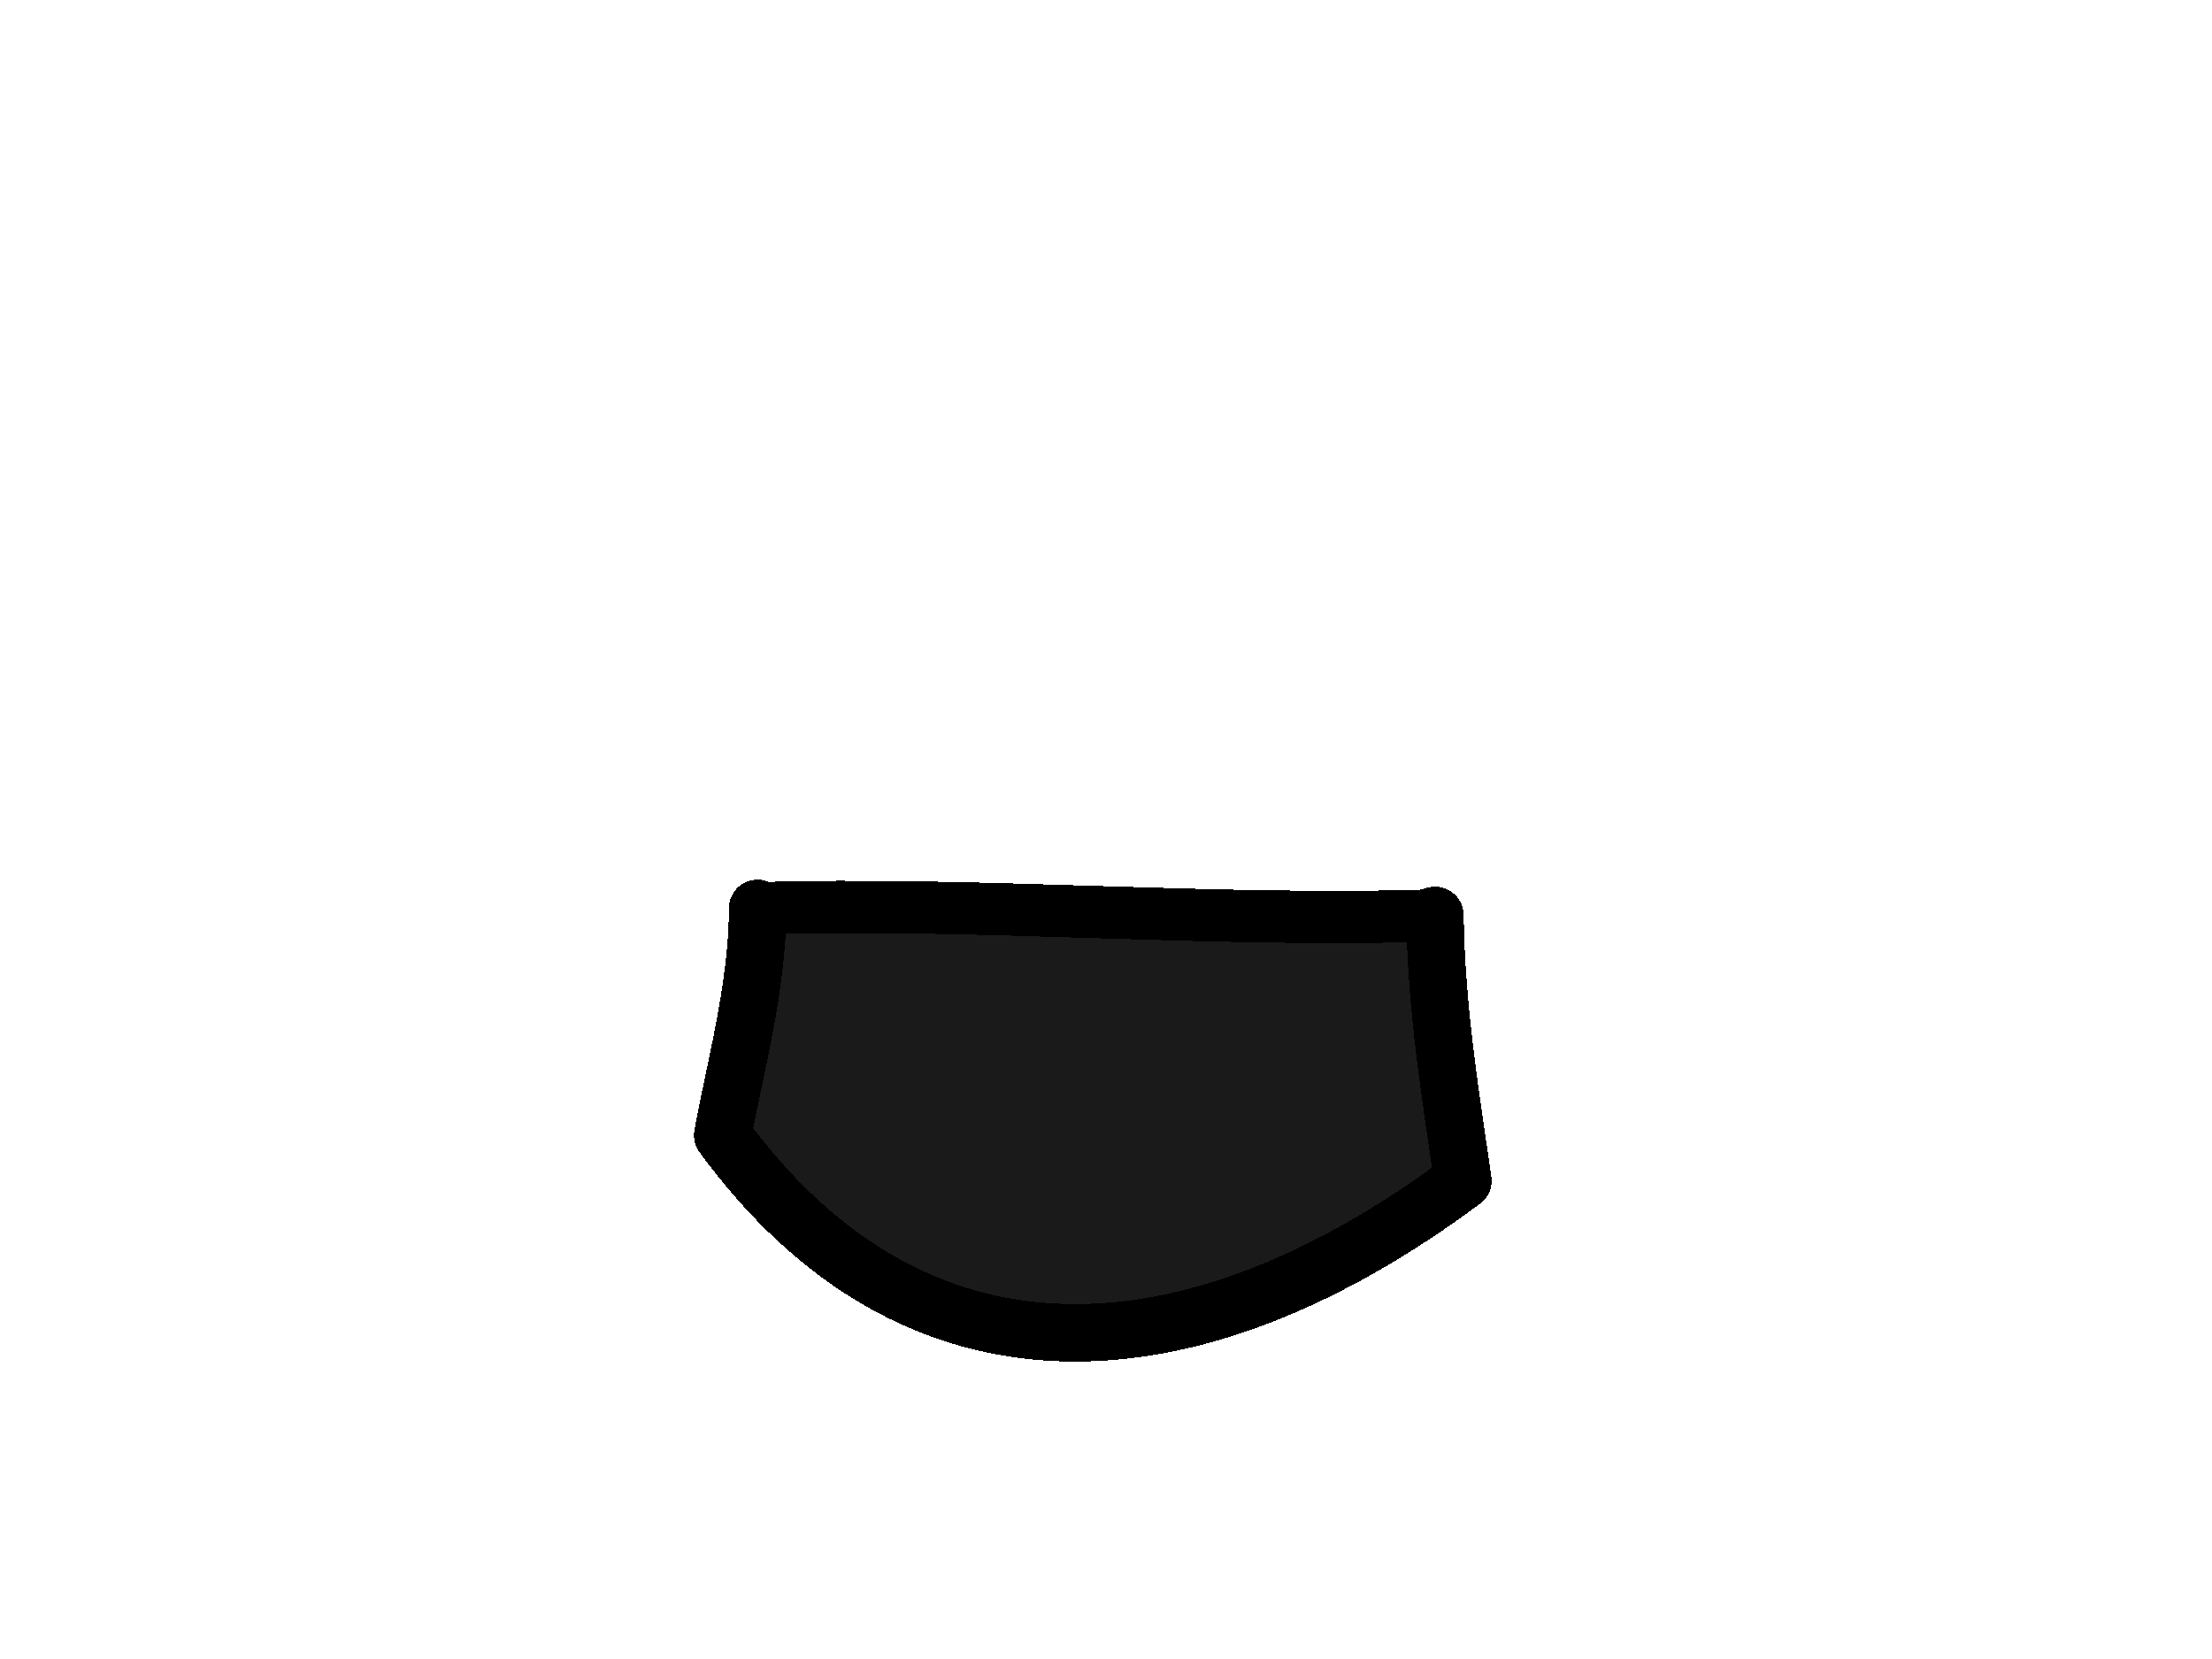 <?xml version="1.0" encoding="UTF-8" standalone="no"?>
<!-- Created with Inkscape (http://www.inkscape.org/) -->

<svg
   xmlns:dc="http://purl.org/dc/elements/1.1/"
   xmlns:cc="http://creativecommons.org/ns#"
   xmlns:rdf="http://www.w3.org/1999/02/22-rdf-syntax-ns#"
   xmlns:svg="http://www.w3.org/2000/svg"
   xmlns="http://www.w3.org/2000/svg"
   xmlns:xlink="http://www.w3.org/1999/xlink"
   xmlns:sodipodi="http://sodipodi.sourceforge.net/DTD/sodipodi-0.dtd"
   xmlns:inkscape="http://www.inkscape.org/namespaces/inkscape"
   width="160"
   height="120"
   viewBox="0 0 42.333 31.75"
   version="1.1"
   id="svg8"
   shape-rendering="crispEdges"
   inkscape:version="0.92.3 (2405546, 2018-03-11)"
   sodipodi:docname="torsopelvis0.svg">
  <defs
     id="defs2" />
  <sodipodi:namedview
     id="base"
     pagecolor="#ffffff"
     bordercolor="#666666"
     borderopacity="1.0"
     inkscape:pageopacity="0.0"
     inkscape:pageshadow="2"
     inkscape:zoom="3.959798"
     inkscape:cx="82.814252"
     inkscape:cy="55.678546"
     inkscape:document-units="mm"
     inkscape:current-layer="layer2"
     showgrid="false"
     units="px"
     inkscape:pagecheckerboard="true"
     inkscape:window-width="1040"
     inkscape:window-height="696"
     inkscape:window-x="-7"
     inkscape:window-y="0"
     inkscape:window-maximized="0" />
  <g
     inkscape:label="Template"
     inkscape:groupmode="layer"
     id="layer1"
     transform="translate(0,-265.25)"
     style="display:none">
    <image
       sodipodi:absref="C:\Program Files (x86)\Steam\steamapps\common\Don't Starve Together\mods\SE - Death The Kid\exported\deaththekid\torso_pelvis\torso_pelvis-0.png"
       y="265.25"
       x="4.4408921e-016"
       id="image823"
       xlink:href="file:///C:/Program%20Files%20(x86)/Steam/steamapps/common/Don't%20Starve%20Together/mods/SE%20-%20Death%20The%20Kid/exported/deaththekid/torso_pelvis/torso_pelvis-0.png"
       preserveAspectRatio="none"
       height="31.75"
       width="42.333"
       style="opacity:0.5" />
  </g>
  <g
     inkscape:groupmode="layer"
     id="layer2"
     inkscape:label="Export">
    <path
       style="opacity:1;fill:#1a1a1a;fill-opacity:1;stroke:#1a1a1a;stroke-width:4.535;stroke-linecap:round;stroke-linejoin:round;stroke-miterlimit:4;stroke-dasharray:none;stroke-opacity:1;paint-order:normal"
       d="m 74.123,93.96 c -4.022,-0.633 -8.007,-2.227 -11.443,-4.578 -2.059,-1.409 -7.017,-6.183 -7.615,-7.334 -0.311,-0.598 -0.248,-1.191 0.577,-5.423 0.509,-2.614 1.008,-5.661 1.107,-6.772 l 0.181,-2.02 8.713,0.008 c 4.792,0.005 14.878,0.108 22.413,0.23 l 13.7,0.222 v 1.355 c 0,1.669 0.613,7.48 1.229,11.649 l 0.459,3.111 -2.675,1.767 c -5.262,3.476 -11.794,6.315 -17.07,7.417 -2.402,0.502 -7.48,0.697 -9.575,0.368 z"
       id="path839"
       inkscape:connector-curvature="0"
       transform="scale(0.265)" />
    <path
       style="fill:none;stroke:#000000;stroke-width:1.1;stroke-linecap:round;stroke-linejoin:miter;stroke-opacity:1;stroke-miterlimit:4;stroke-dasharray:none;opacity:1"
       d="m 14.499,17.384 c 0.003,1.501 -0.449,3.118 -0.668,4.343"
       id="path827"
       inkscape:connector-curvature="0" />
    <path
       style="fill:none;stroke:#000000;stroke-width:1.1;stroke-linecap:round;stroke-linejoin:miter;stroke-miterlimit:4;stroke-dasharray:none;stroke-opacity:1"
       d="m 13.831,21.727 c 3.67,5.017 8.926,4.765 14.165,0.869"
       id="path831"
       inkscape:connector-curvature="0"
       sodipodi:nodetypes="cc" />
    <path
       style="fill:none;stroke:#000000;stroke-width:1.1;stroke-linecap:round;stroke-linejoin:miter;stroke-miterlimit:4;stroke-dasharray:none;stroke-opacity:1"
       d="m 27.462,17.518 c 0.028,1.858 0.304,3.467 0.535,5.078"
       id="path833"
       inkscape:connector-curvature="0"
       sodipodi:nodetypes="cc" />
    <path
       style="fill:none;stroke:#000000;stroke-width:1;stroke-linecap:round;stroke-linejoin:round;stroke-miterlimit:4;stroke-dasharray:none;stroke-opacity:1"
       d="m 14.499,17.384 c 4.018,-0.135 8.905,0.279 12.963,0.134"
       id="path837"
       inkscape:connector-curvature="0"
       sodipodi:nodetypes="cc" />
  </g>
</svg>
